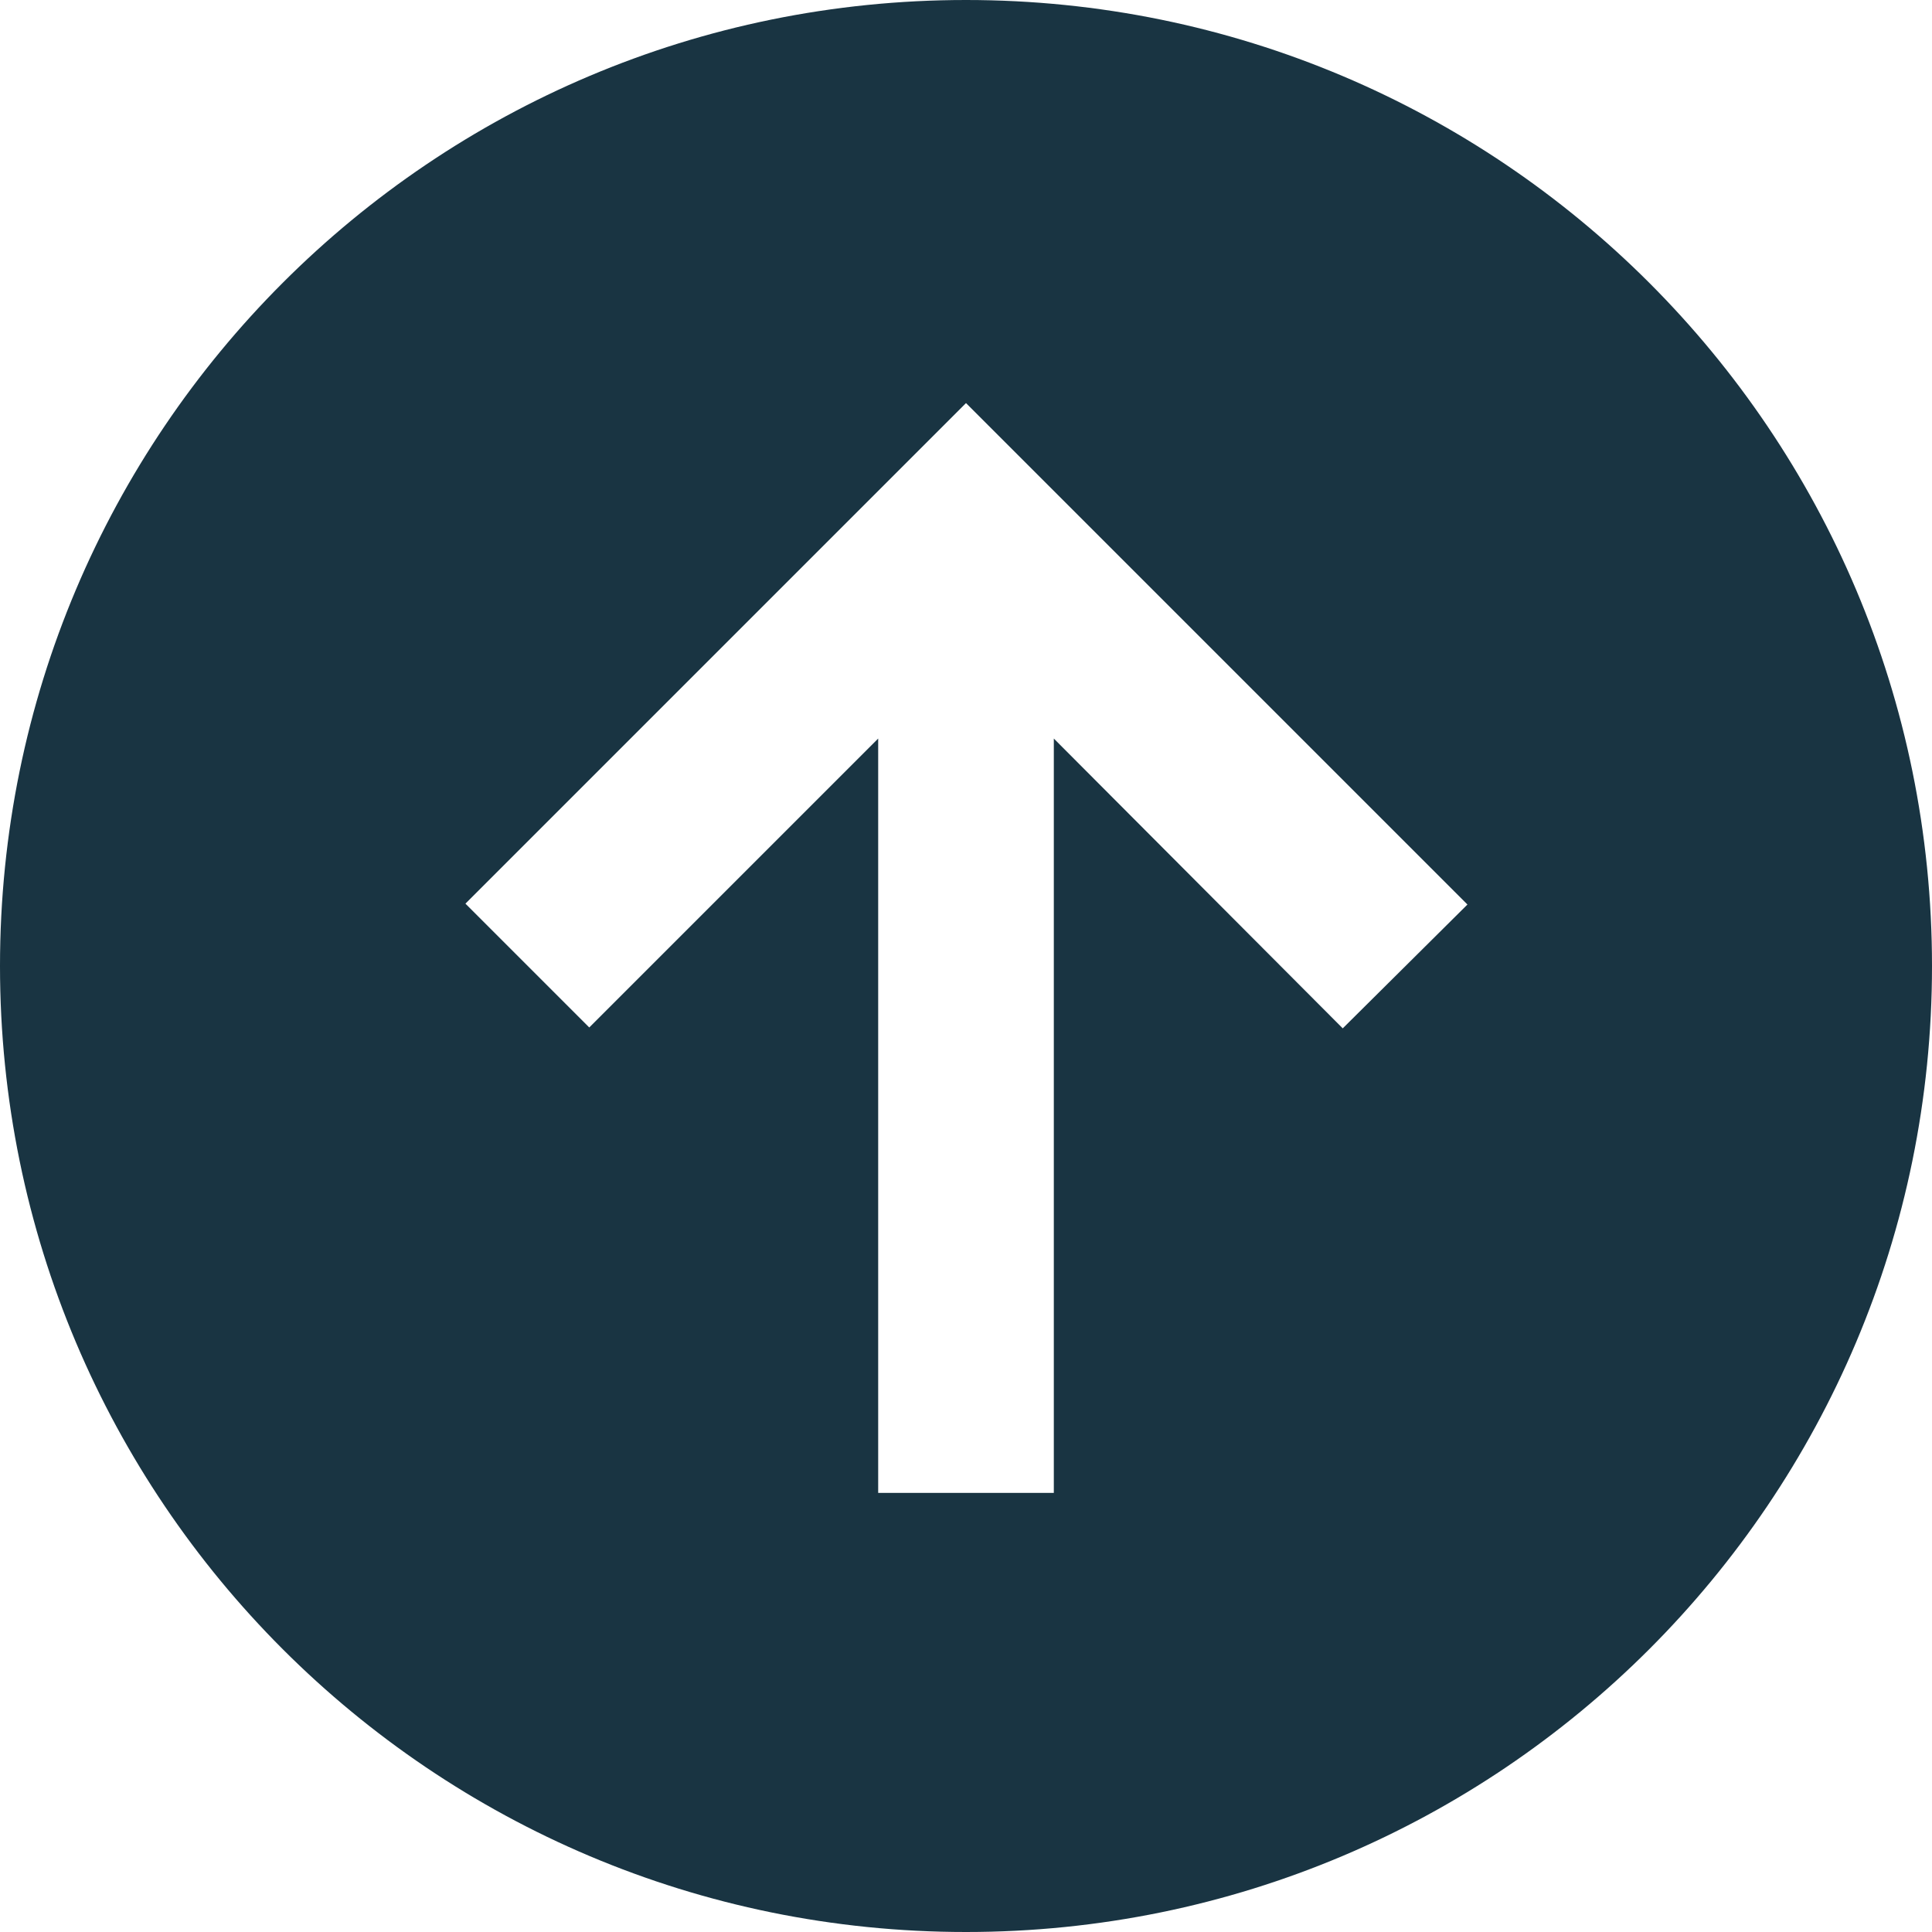 <svg width="22" height="22" viewBox="0 0 22 22" fill="none" xmlns="http://www.w3.org/2000/svg">
<path d="M11 0C4.92 0 0 4.92 0 11C0 17.08 4.92 22 11 22C17.08 22 22 17.08 22 11C22 4.92 17.08 0 11 0ZM15.29 11.71L12 8.41V17H10V8.41L6.71 11.7L5.3 10.29L11 4.59L16.71 10.3L15.29 11.71Z" fill="#193442"/>
</svg>
